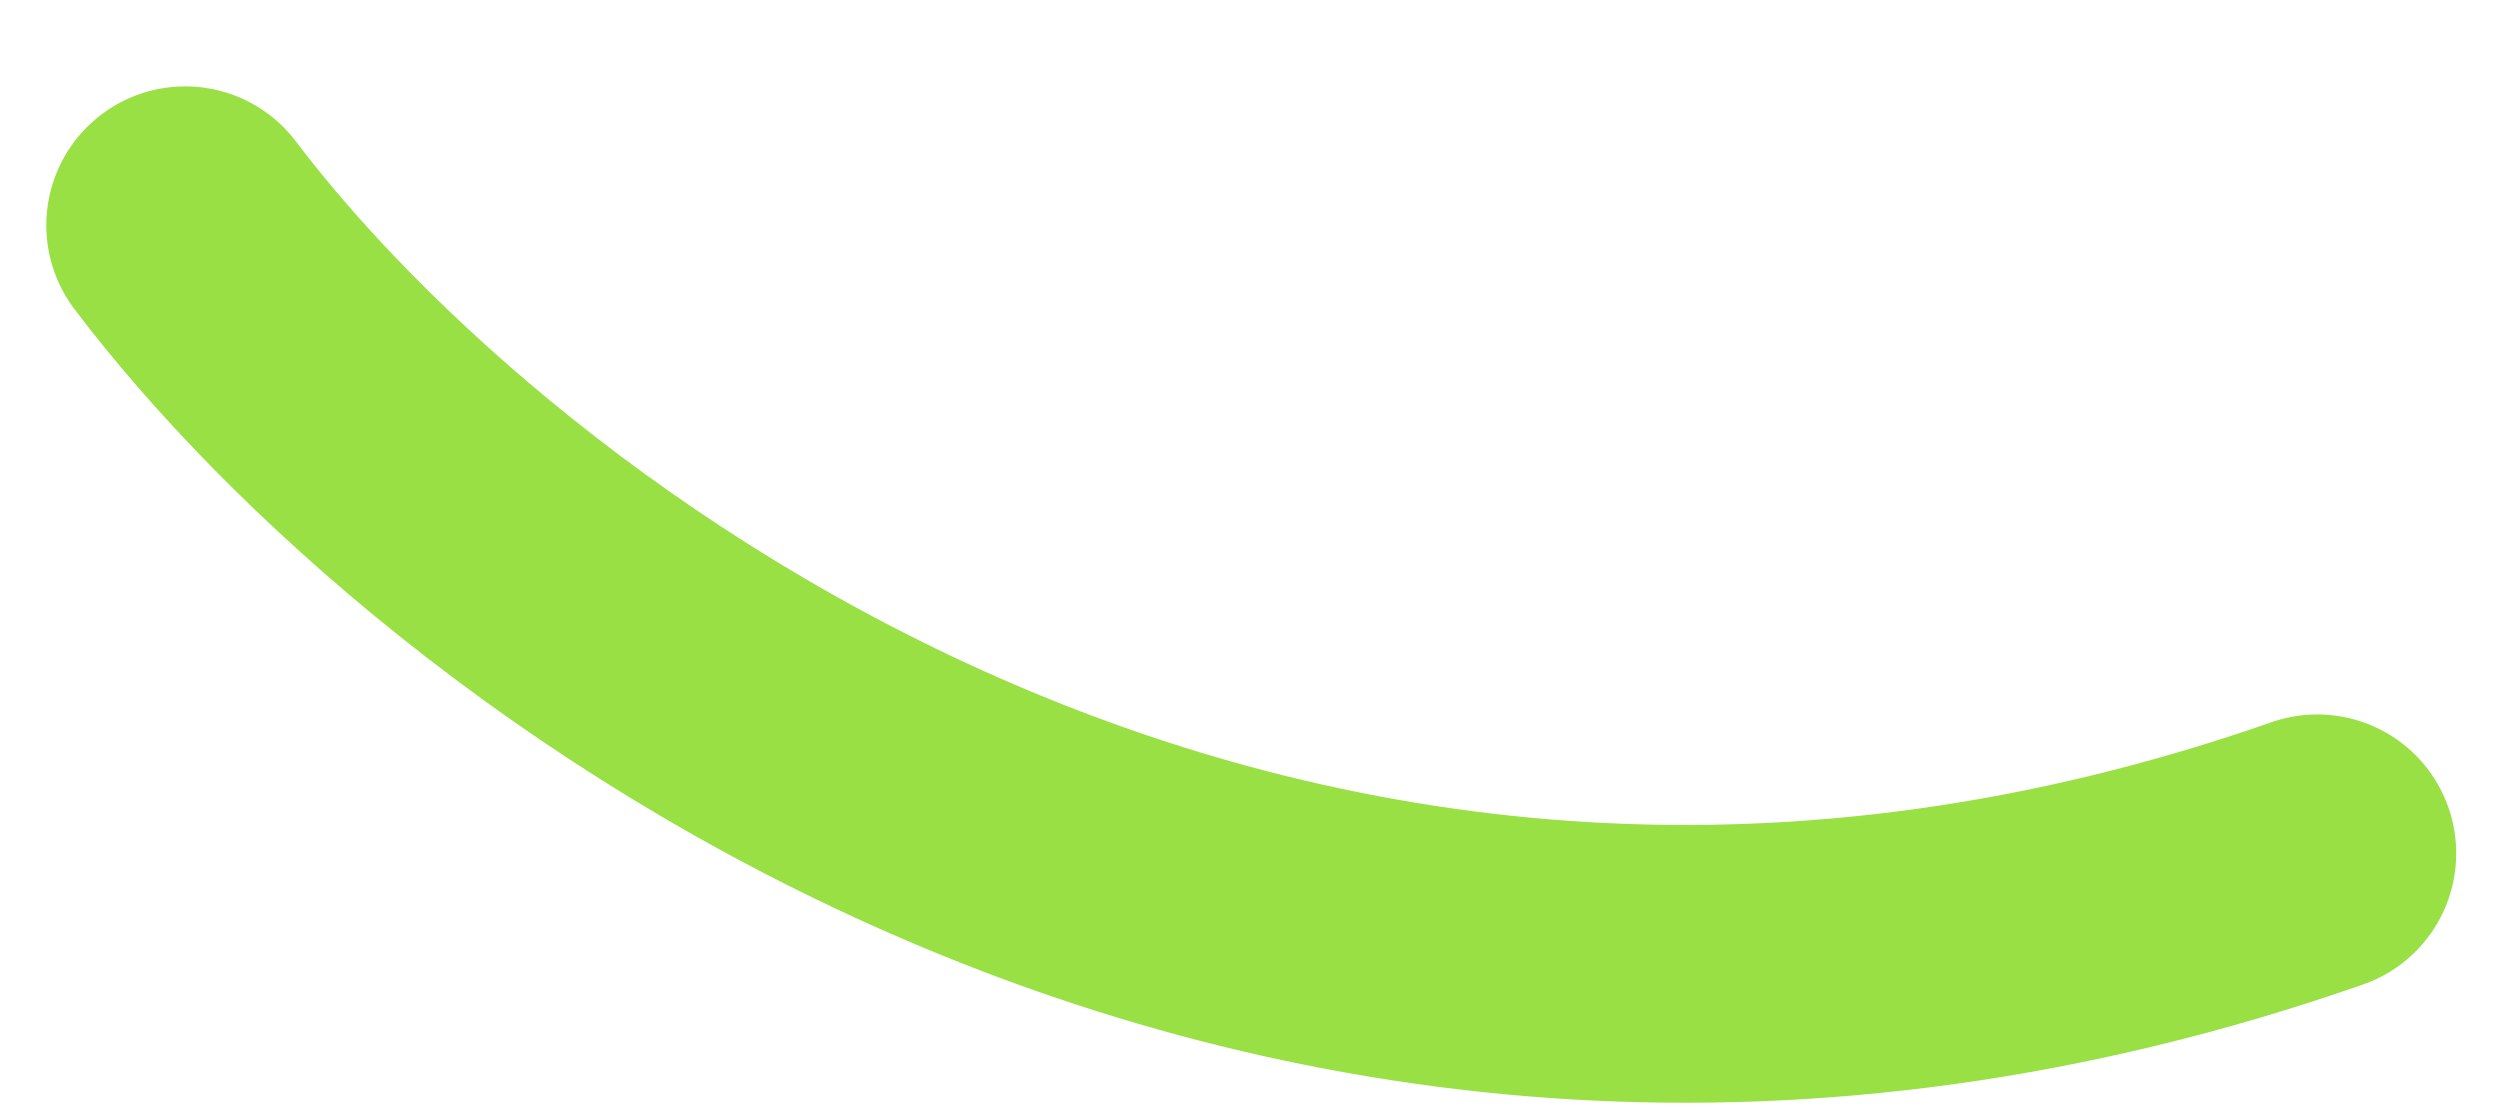 <svg width="27" height="12" viewBox="0 0 27 12" fill="none" xmlns="http://www.w3.org/2000/svg">
<path d="M2 2.433C4.956 6.344 13.699 13.175 25.027 9.216" stroke="#98E044" stroke-width="3" stroke-linecap="round"/>
</svg>
